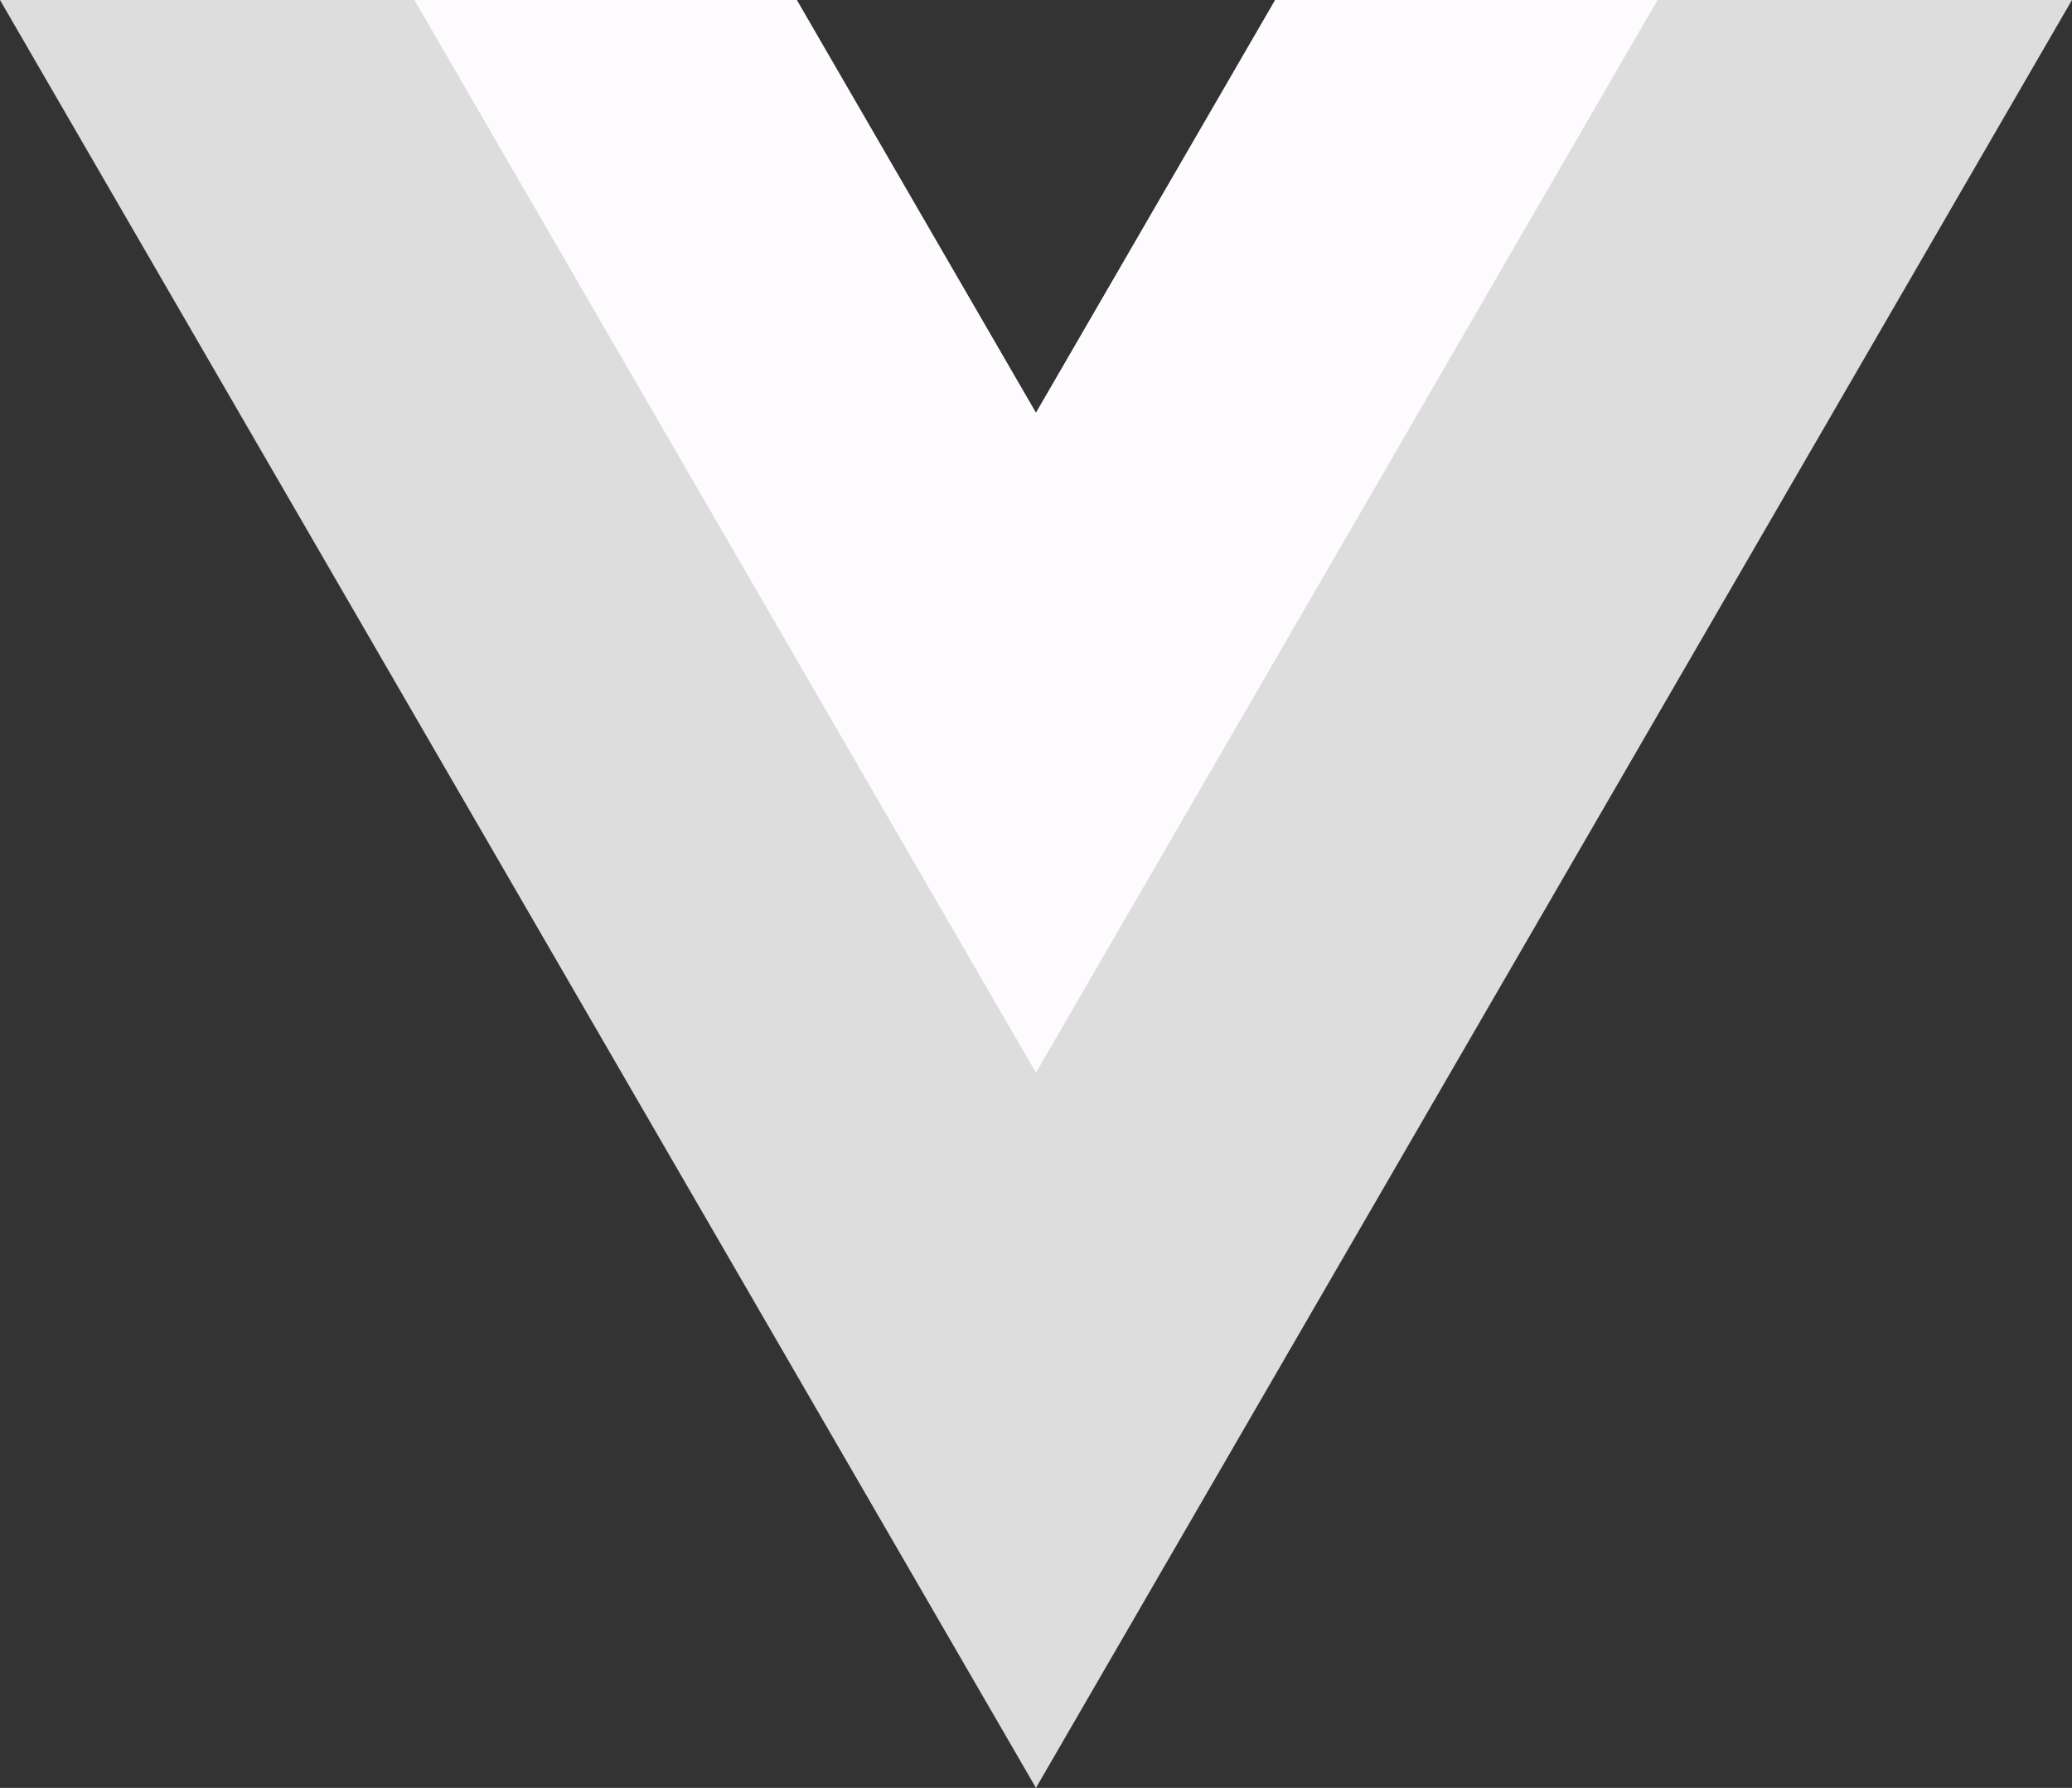 <svg width="51" height="44" viewBox="0 0 51 44" fill="none" xmlns="http://www.w3.org/2000/svg">
<rect x="0" y="0" width="51" height="44" fill="#333333" stroke="none"/>
<path d="M31.388 6.90162e-06L25.499 10.161L19.611 6.90162e-06H0L25.499 44L50.999 6.90162e-06H31.388Z" fill="#DDDDDD"/>
<path d="M31.388 6.07371e-06L25.499 10.161L19.61 6.07371e-06H10.2L25.499 26.399L40.799 6.07371e-06H31.388Z" fill="#FDFBFD"/>
</svg>
